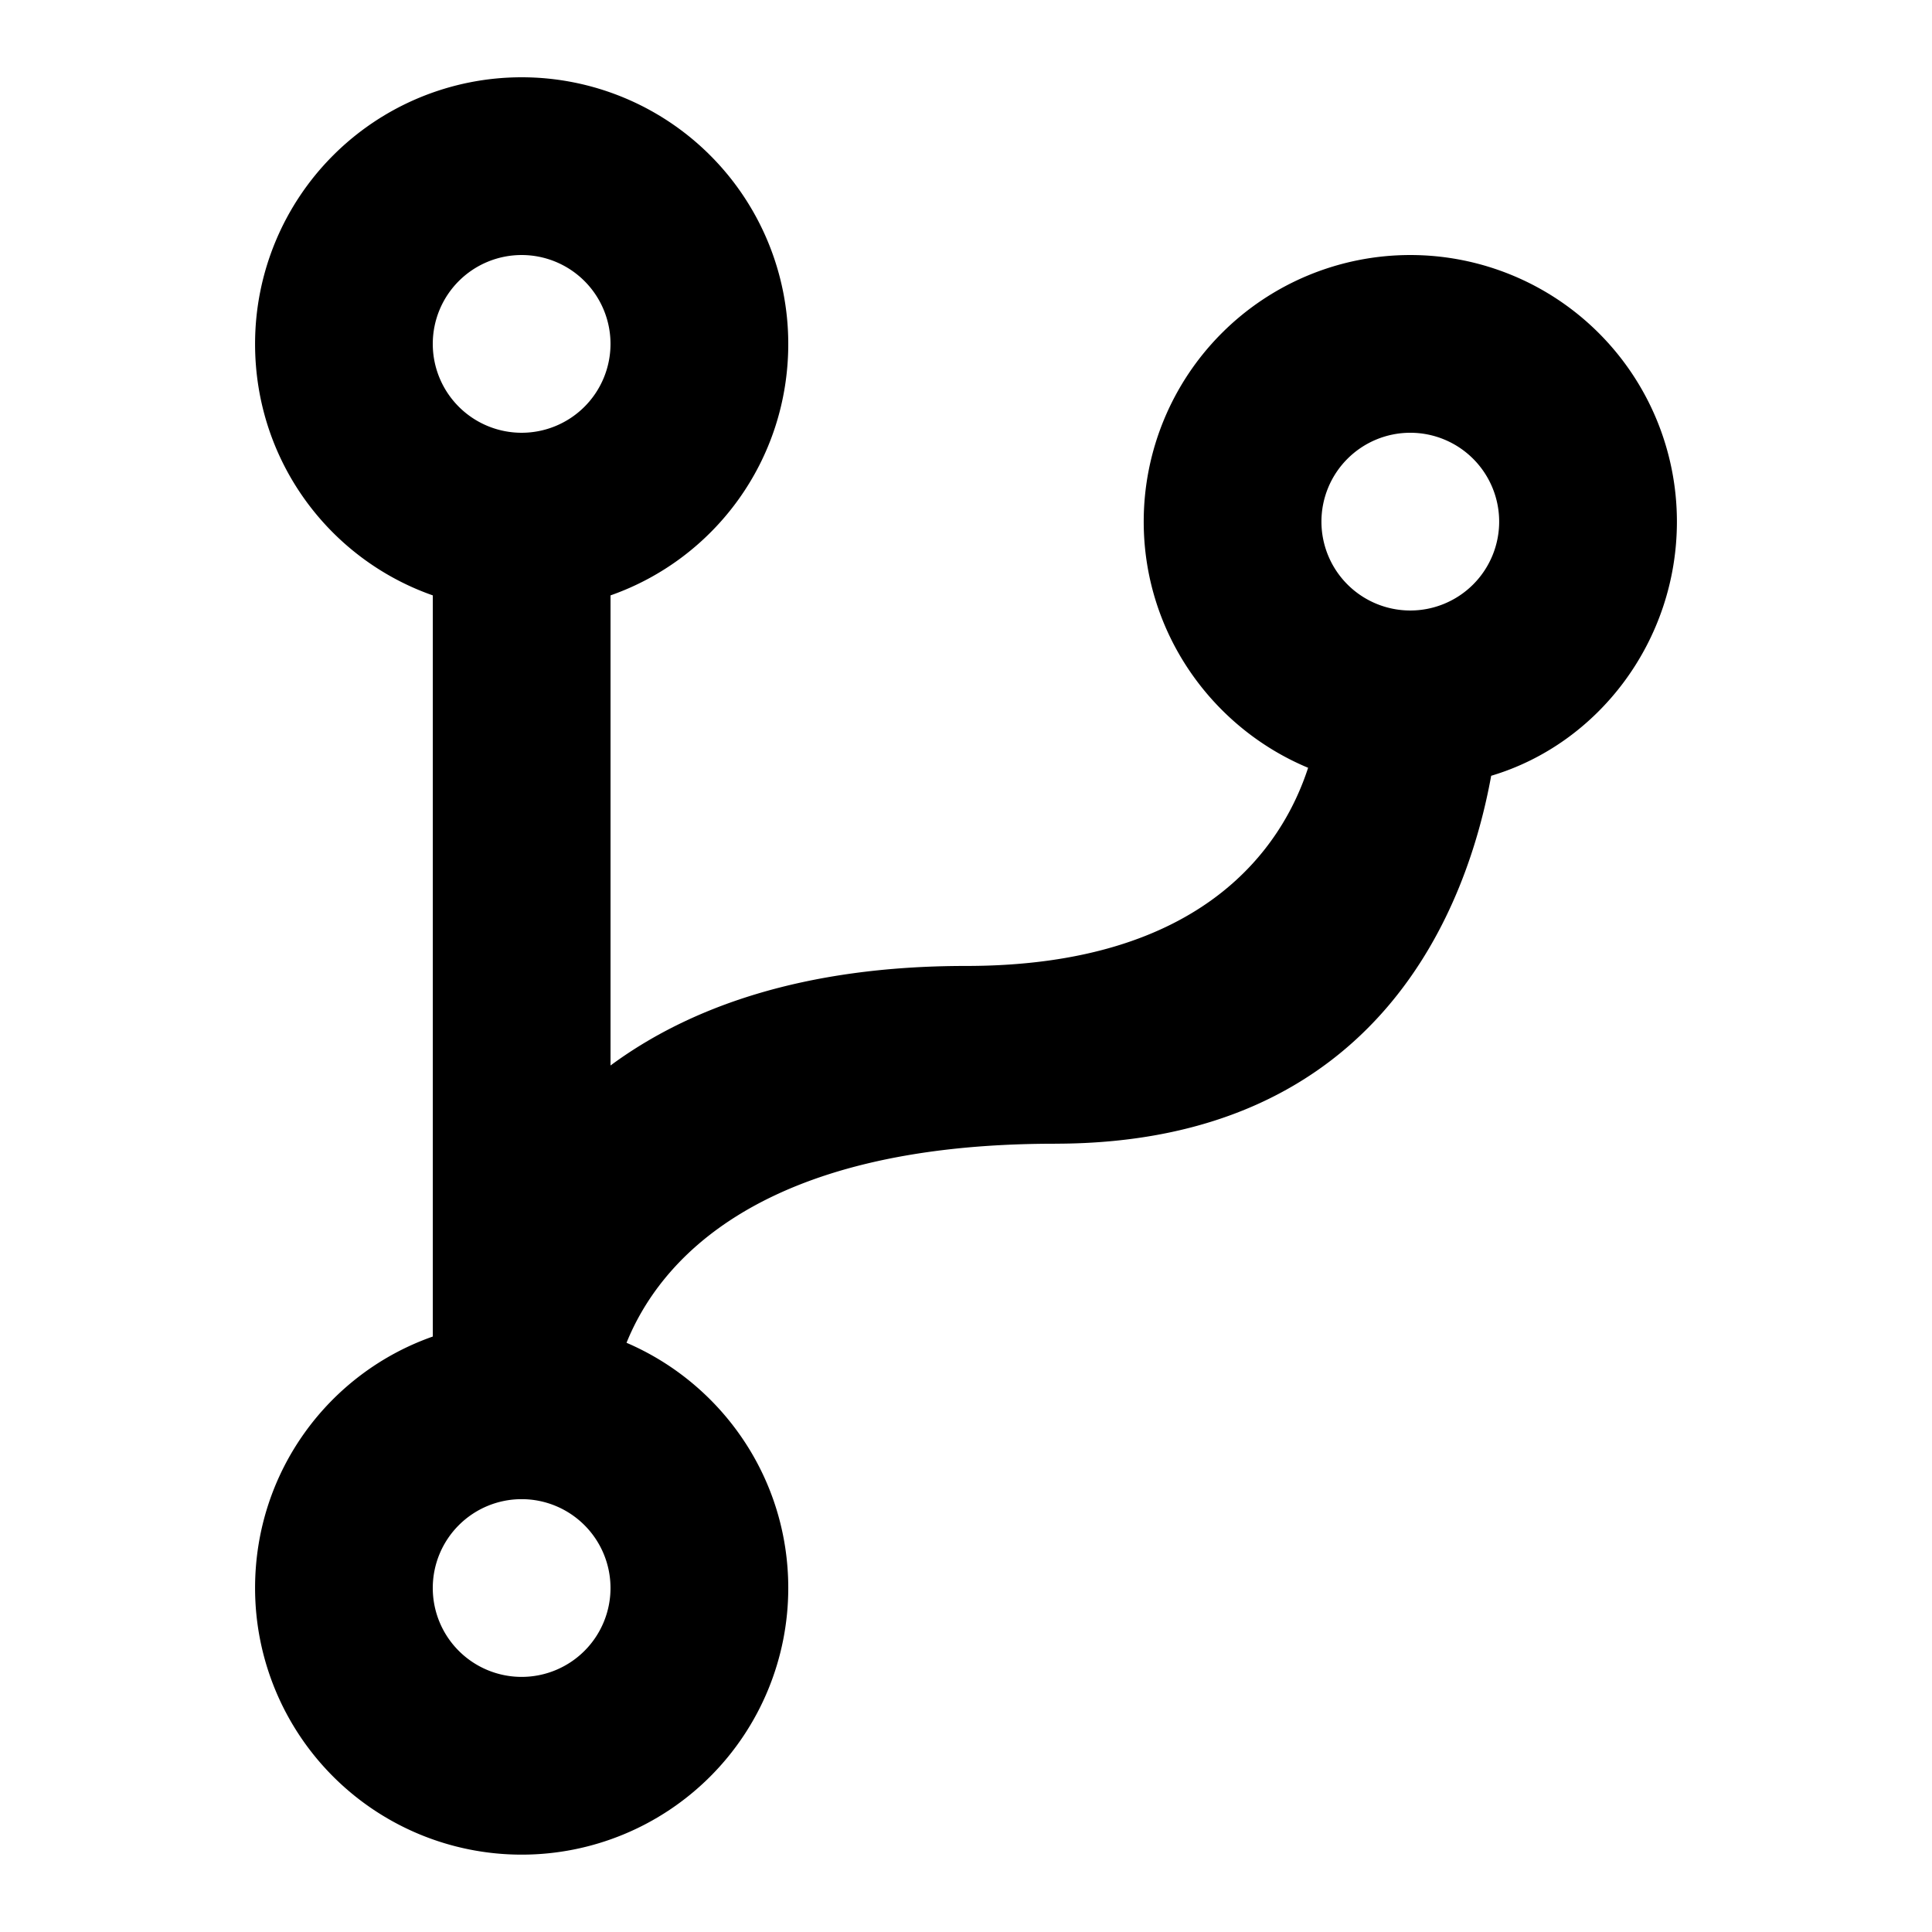 <svg version="1.1" viewBox="0 0 1e3 1e3" xmlns="http://www.w3.org/2000/svg">
 <path d="m546 591.99c-154.55 0-205.15 62.096-221.71 103.03 49.217 21.159 83.715 69.916 83.715 126.95a137.99 137.99 0 0 1-137.99 137.99 137.99 137.99 0 0 1-137.99-137.99c0-60.257 38.178-111.31 91.995-130.18v-383.62c-53.817-18.859-91.995-69.916-91.995-130.18a137.99 137.99 0 0 1 137.99-137.99 137.99 137.99 0 0 1 137.99 137.99c0 60.257-38.178 111.31-91.995 130.18v243.32c40.478-29.898 99.354-51.517 183.99-51.517 122.81 0 163.75-61.636 177.08-102.57-49.677-20.699-85.095-69.916-85.095-127.41a137.99 137.99 0 0 1 137.99-137.99 137.99 137.99 0 0 1 137.99 137.99c0 61.636-40.478 114.99-96.135 131.55-11.959 65.776-56.577 190.43-225.85 190.43m-275.98 183.99a45.997 45.997 0 0 0-45.997 45.997 45.997 45.997 0 0 0 45.997 45.997 45.997 45.997 0 0 0 45.997-45.997 45.997 45.997 0 0 0-45.997-45.997m0-643.96a45.997 45.997 0 0 0-45.997 45.997 45.997 45.997 0 0 0 45.997 45.997 45.997 45.997 0 0 0 45.997-45.997 45.997 45.997 0 0 0-45.997-45.997m459.97 91.995a45.997 45.997 0 0 0-45.997 45.997 45.997 45.997 0 0 0 45.997 45.997 45.997 45.997 0 0 0 45.997-45.997 45.997 45.997 0 0 0-45.997-45.997z" stroke-width="1.034"/>
</svg>
